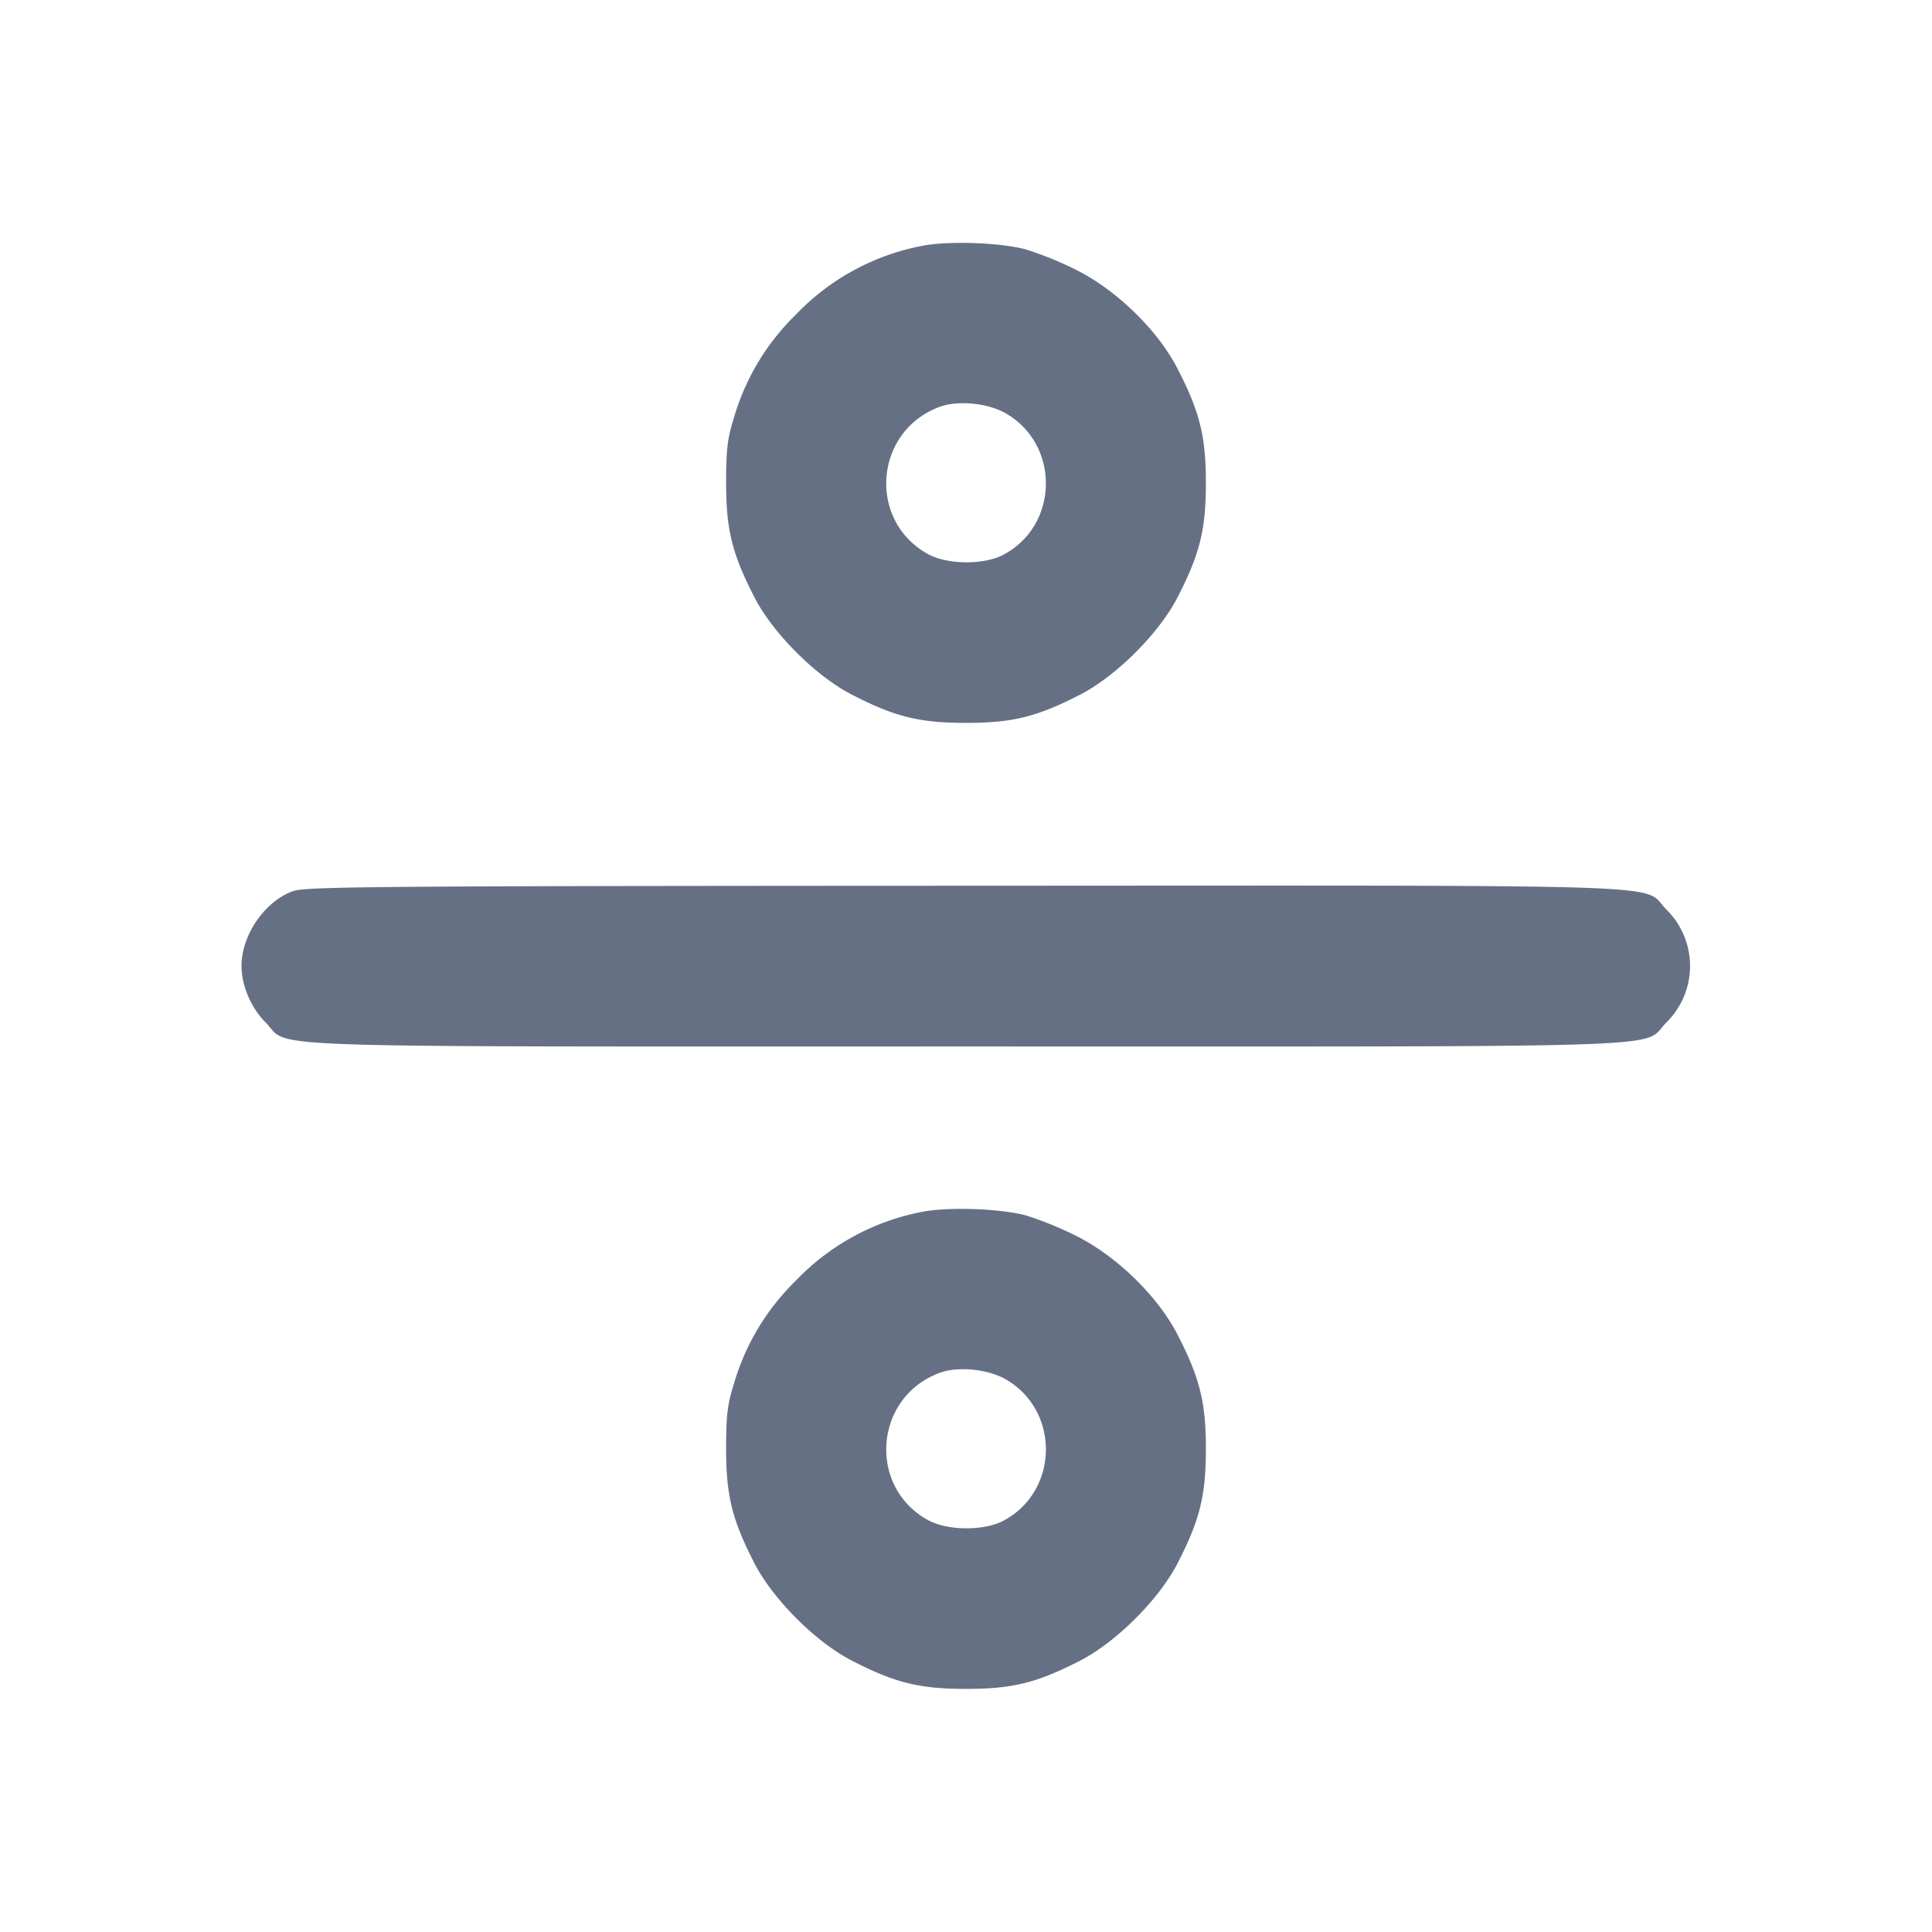 <svg width="24" height="24" fill="none" xmlns="http://www.w3.org/2000/svg"><path d="M11.44 3.057a2.93 2.93 0 0 0-1.561.859A2.924 2.924 0 0 0 9.114 5.2c-.078.247-.094.388-.094.8 0 .579.075.882.352 1.42.23.447.761.978 1.208 1.208.538.277.841.352 1.42.352s.882-.075 1.42-.352c.447-.23.978-.761 1.208-1.208.277-.538.352-.841.352-1.42s-.075-.882-.352-1.42c-.248-.482-.76-.98-1.268-1.232a4.324 4.324 0 0 0-.62-.251c-.336-.087-.981-.107-1.3-.04m1.06 2.081c.672.394.652 1.389-.035 1.753-.246.13-.701.125-.943-.011-.749-.42-.659-1.524.148-1.825.229-.086.607-.048.83.083m-8.857 5.931C3.291 11.193 3 11.614 3 12c0 .242.119.521.299.701.325.325-.443.299 8.701.299s8.376.026 8.701-.299a.984.984 0 0 0 0-1.402c-.325-.326.446-.299-8.718-.296-7.286.003-8.182.01-8.34.066m7.797 3.988a2.93 2.93 0 0 0-1.561.859 2.924 2.924 0 0 0-.765 1.284c-.078.247-.094.388-.094.8 0 .579.075.882.352 1.42.23.447.761.978 1.208 1.208.538.277.841.352 1.42.352s.882-.075 1.42-.352c.447-.23.978-.761 1.208-1.208.277-.538.352-.841.352-1.42s-.075-.882-.352-1.42c-.248-.482-.76-.98-1.268-1.232a4.324 4.324 0 0 0-.62-.251c-.336-.087-.981-.107-1.3-.04m1.06 2.081c.672.394.652 1.389-.035 1.753-.246.13-.701.125-.943-.011-.749-.42-.659-1.524.148-1.825.229-.086.607-.048.83.083" fill="#667085" fill-rule="evenodd"/></svg>